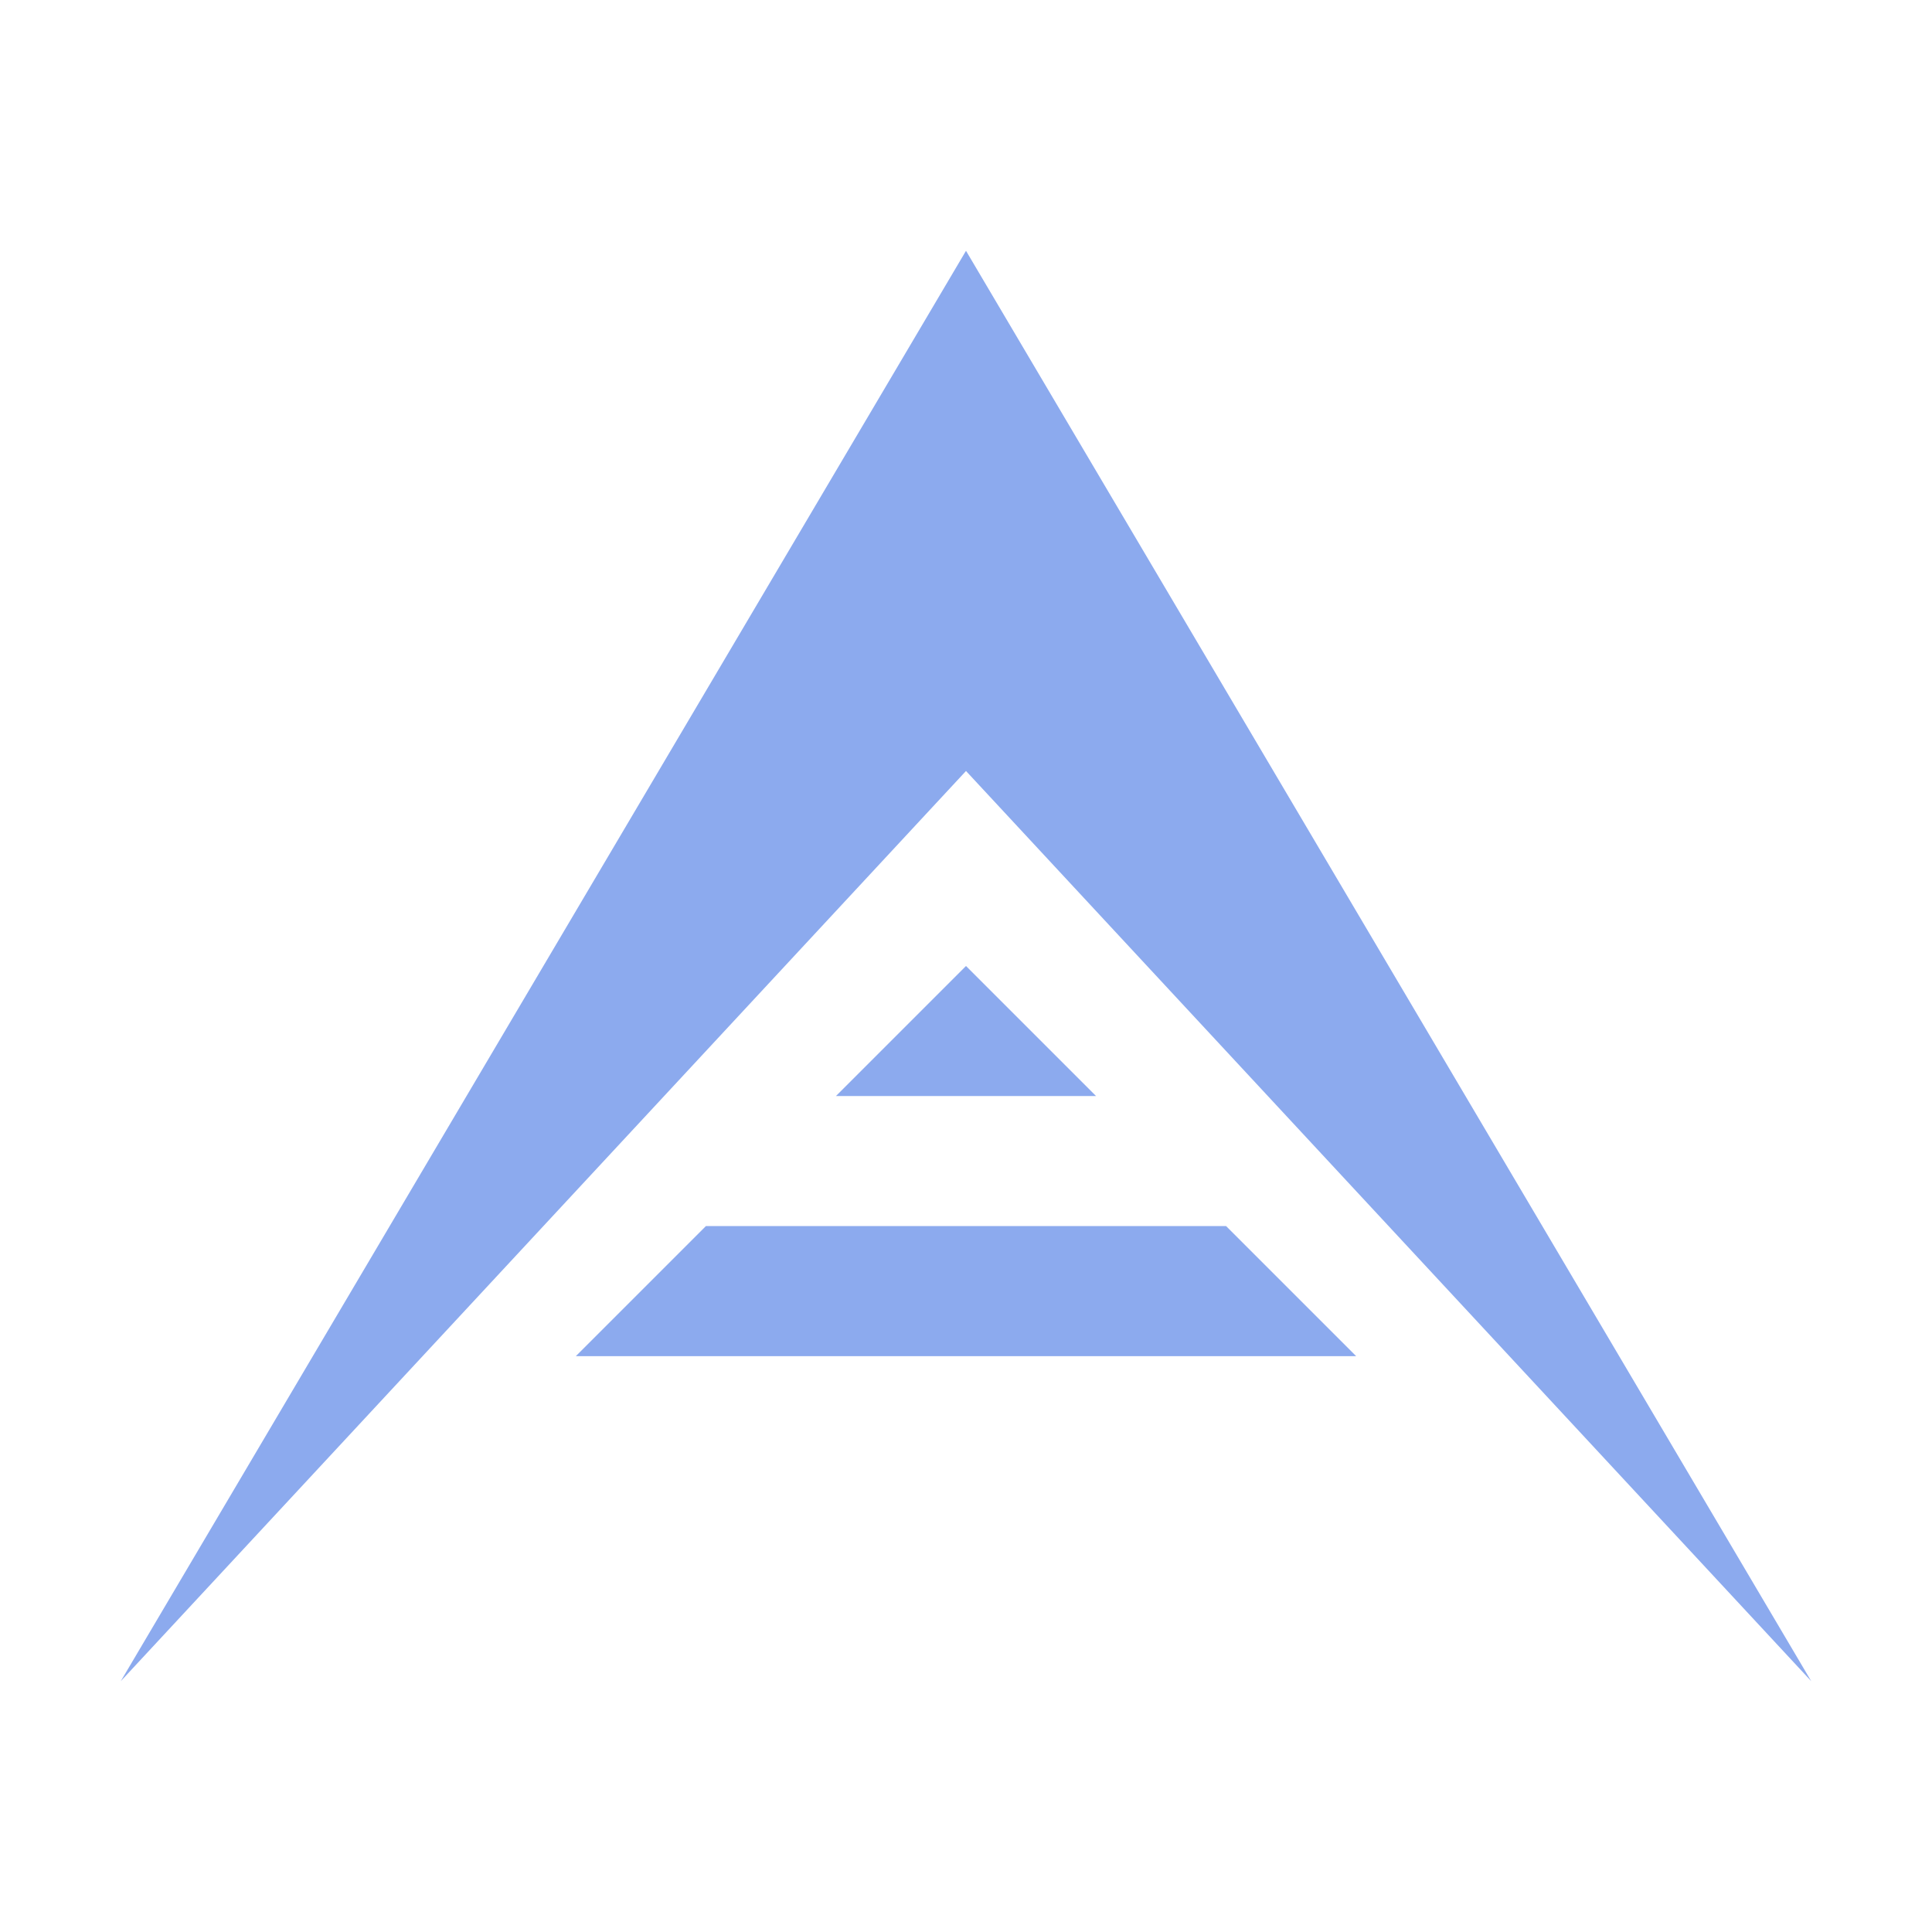 <svg xmlns="http://www.w3.org/2000/svg" style="isolation:isolate" width="16" height="16" viewBox="0 0 16 16">
 <defs>
  <clipPath id="_clipPath_TeulTG7DONtxXNthIdVnB4SiPkY9Fhuk">
   <rect width="16" height="16"/>
  </clipPath>
 </defs>
 <g clip-path="url(#_clipPath_TeulTG7DONtxXNthIdVnB4SiPkY9Fhuk)">
  <rect fill="#8CAAEE" width="4.625" height="3.594" x="17.19" y=".06" transform="matrix(1,0,0,1,0,0)"/>
  <path fill="#8CAAEE" d="M 8 2.077 L 1 13.923 L 8 6.385 L 15 13.923 L 8 2.077 Z M 8 8 L 6.923 9.077 L 9.077 9.077 L 8 8 Z M 5.846 10.154 L 4.769 11.231 L 11.231 11.231 L 10.154 10.154 L 5.846 10.154 Z"/>
 </g>
</svg>
